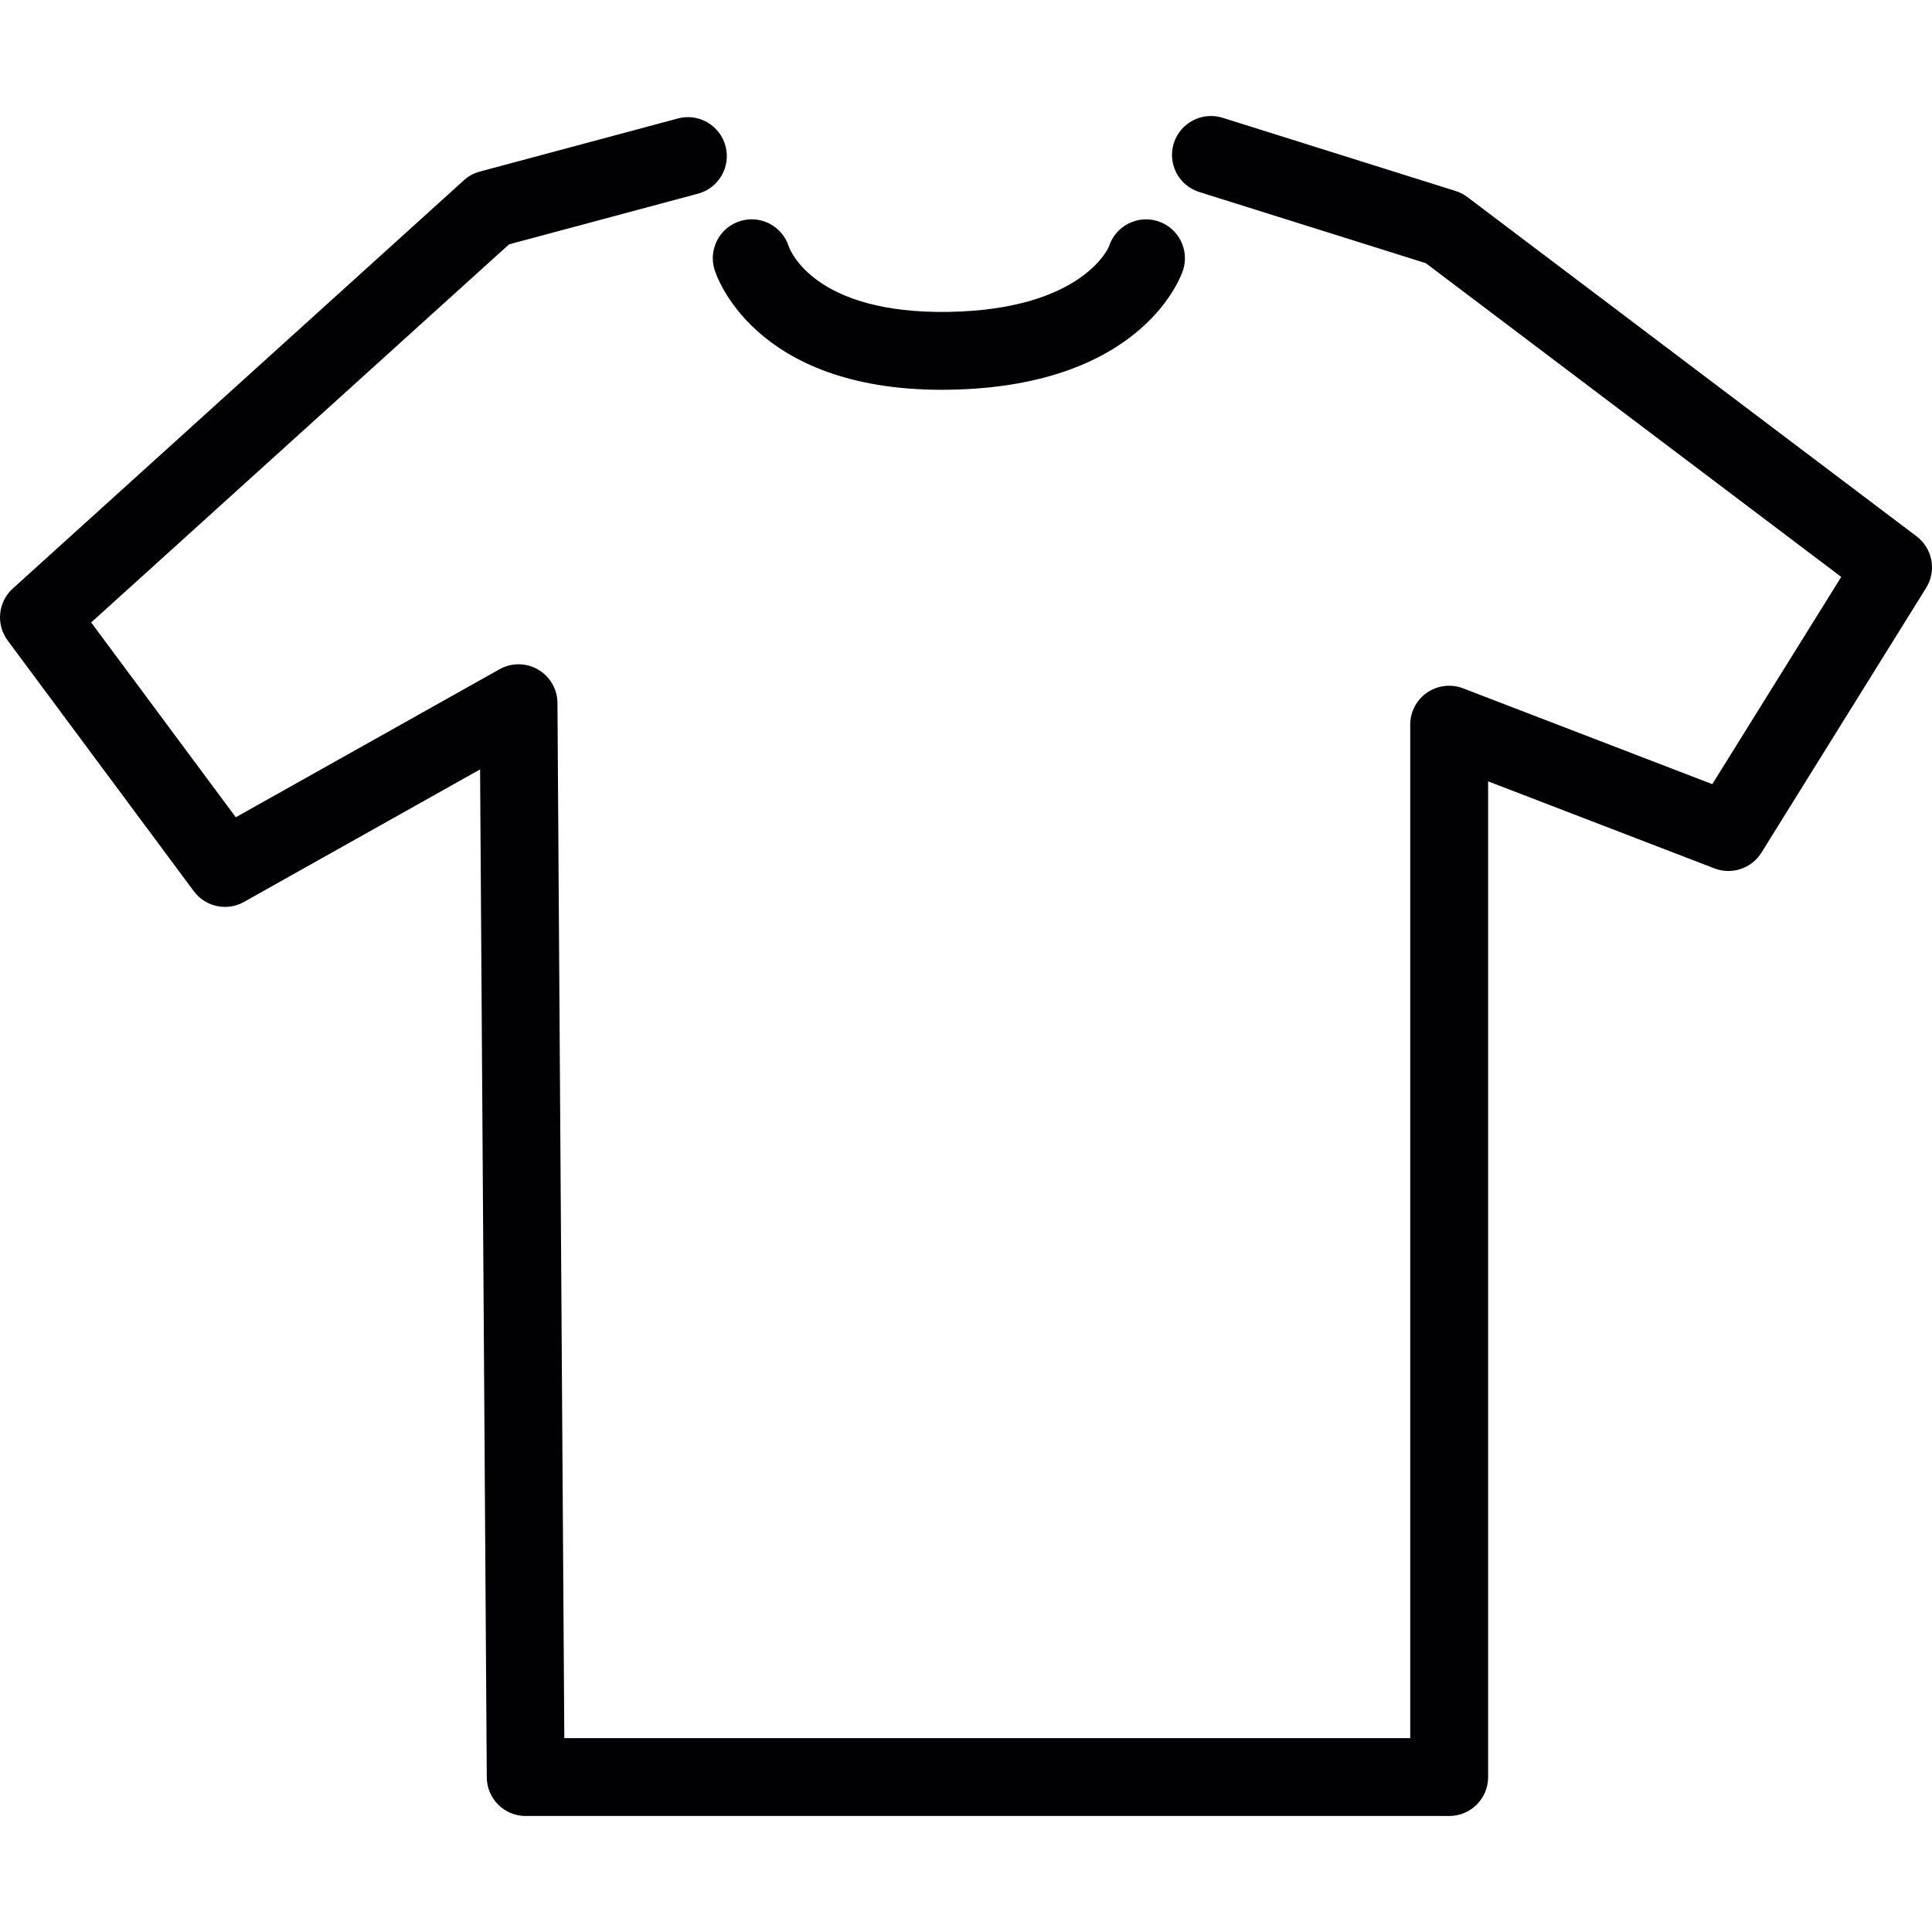 <?xml version="1.0" encoding="iso-8859-1"?>
<!-- Generator: Adobe Illustrator 18.1.1, SVG Export Plug-In . SVG Version: 6.00 Build 0)  -->
<svg version="1.1" id="Capa_1" xmlns="http://www.w3.org/2000/svg" xmlns:xlink="http://www.w3.org/1999/xlink" x="0px" y="0px"
	 viewBox="0 0 403.642 403.642" style="enable-background:new 0 0 403.642 403.642;" xml:space="preserve">
<g>
	<path style="fill:#010002;" d="M1.603,133.819l38.879,52.364c2.439,3.292,6.95,4.259,10.502,2.243l49.316-27.678l1.398,210.587
		c0.033,4.471,3.658,8.072,8.129,8.072h192.948c4.487,0,8.129-3.633,8.129-8.129V163.244l47.284,18.184
		c3.642,1.398,7.763,0.016,9.819-3.292l34.408-55.315c2.219-3.568,1.357-8.25-2.008-10.778l-93.836-70.873
		c-0.74-0.561-1.577-0.992-2.463-1.268l-48.682-15.298c-4.251-1.325-8.844,1.04-10.193,5.316c-1.349,4.284,1.032,8.844,5.316,10.193
		l47.341,14.875l86.789,65.541l-26.938,43.301l-52.064-20.021c-2.504-0.959-5.308-0.626-7.519,0.886
		c-2.211,1.52-3.528,4.024-3.528,6.698v211.749H117.899l-1.431-216.277c-0.016-2.878-1.553-5.527-4.048-6.974
		c-2.487-1.455-5.552-1.471-8.064-0.065l-55.095,30.921l-30.214-40.7l87.309-79.002l39.472-10.583
		c4.341-1.162,6.909-5.617,5.747-9.958s-5.633-6.926-9.958-5.747l-41.366,11.087c-1.244,0.333-2.398,0.959-3.349,1.829
		L2.676,122.951C-0.429,125.755-0.892,130.461,1.603,133.819z"/>
	<path style="fill:#010002;" d="M231.691,51.484c-0.041,0.13-5.471,13.225-33.579,13.68c-27.954,0.423-33.01-12.843-33.335-13.713
		c-1.357-4.202-5.812-6.56-10.071-5.284c-4.3,1.292-6.739,5.828-5.438,10.128c0.309,1.04,8.007,25.142,47.503,25.142
		c0.528,0,1.065-0.008,1.601-0.016c40.586-0.658,48.487-24.004,48.804-24.995c1.366-4.276-1-8.852-5.275-10.218
		C237.657,44.843,233.064,47.209,231.691,51.484z"/>
</g>
<g>
</g>
<g>
</g>
<g>
</g>
<g>
</g>
<g>
</g>
<g>
</g>
<g>
</g>
<g>
</g>
<g>
</g>
<g>
</g>
<g>
</g>
<g>
</g>
<g>
</g>
<g>
</g>
<g>
</g>
</svg>
